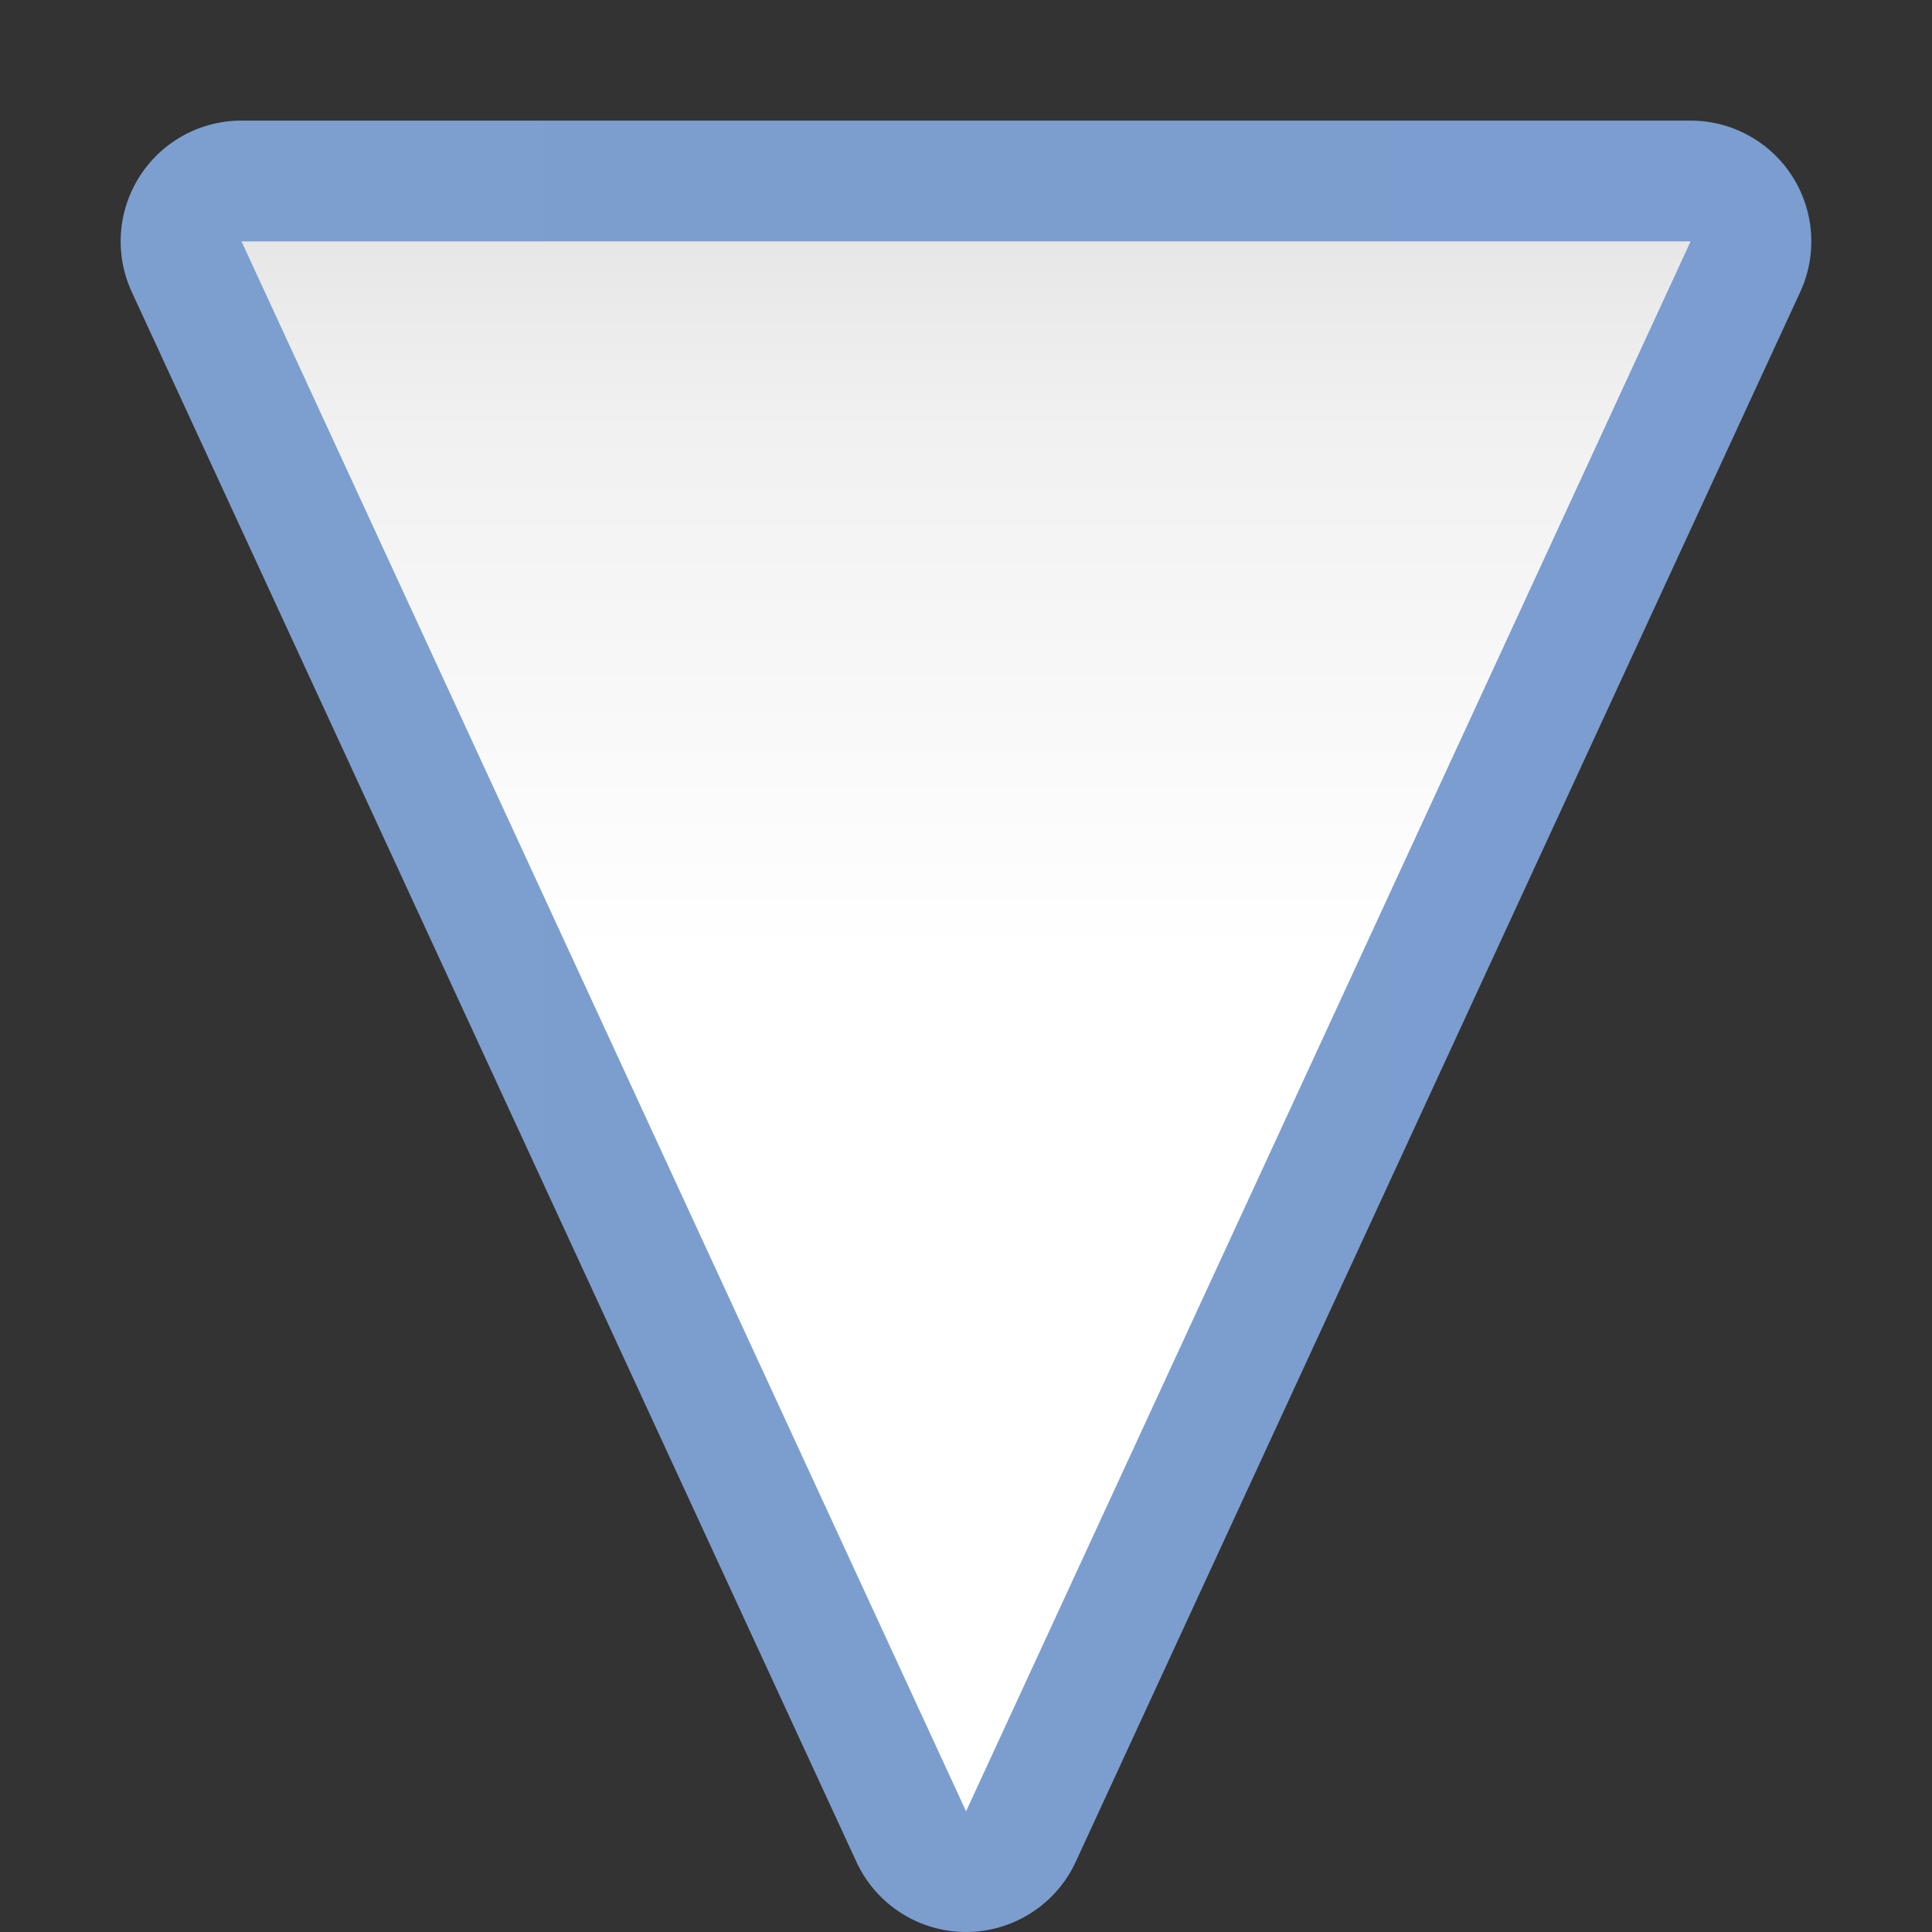 <svg height="16" viewBox="0 0 4.233 4.233" width="16" xmlns="http://www.w3.org/2000/svg" xmlns:xlink="http://www.w3.org/1999/xlink"><rect x="0" y="0" width="4.233" height="4.233" fill="#333333" stroke="none"/><linearGradient id="a" gradientUnits="userSpaceOnUse" x1="16.933" x2="16.933" y1="294.581" y2="265.552"><stop offset="0" stop-color="#fff"/><stop offset=".506" stop-color="#fff"/><stop offset=".823" stop-color="#f1f1f1"/><stop offset=".906" stop-color="#eaeaea"/><stop offset="1" stop-color="#dfdfdf"/></linearGradient><linearGradient id="b" gradientUnits="userSpaceOnUse" x1="2.116" x2="31.749" y1="281.124" y2="281.124"><stop offset="0" stop-color="#7c9fcf"/><stop offset=".5" stop-color="#7c9ece"/><stop offset="1" stop-color="#7b9dcf"/></linearGradient><g transform="matrix(.125 0 0 .125 0 -32.892)"><path d="m4.232 265.25a2.117 2.117 0 0 0 -1.922 3.004l12.701 27.516a2.117 2.117 0 0 0 3.844 0l12.699-27.516a2.117 2.117 0 0 0 -1.922-3.004z" fill="url(#b)"/><path d="m4.233 267.367h25.4l-12.7 27.517z" fill="url(#a)"/></g></svg>